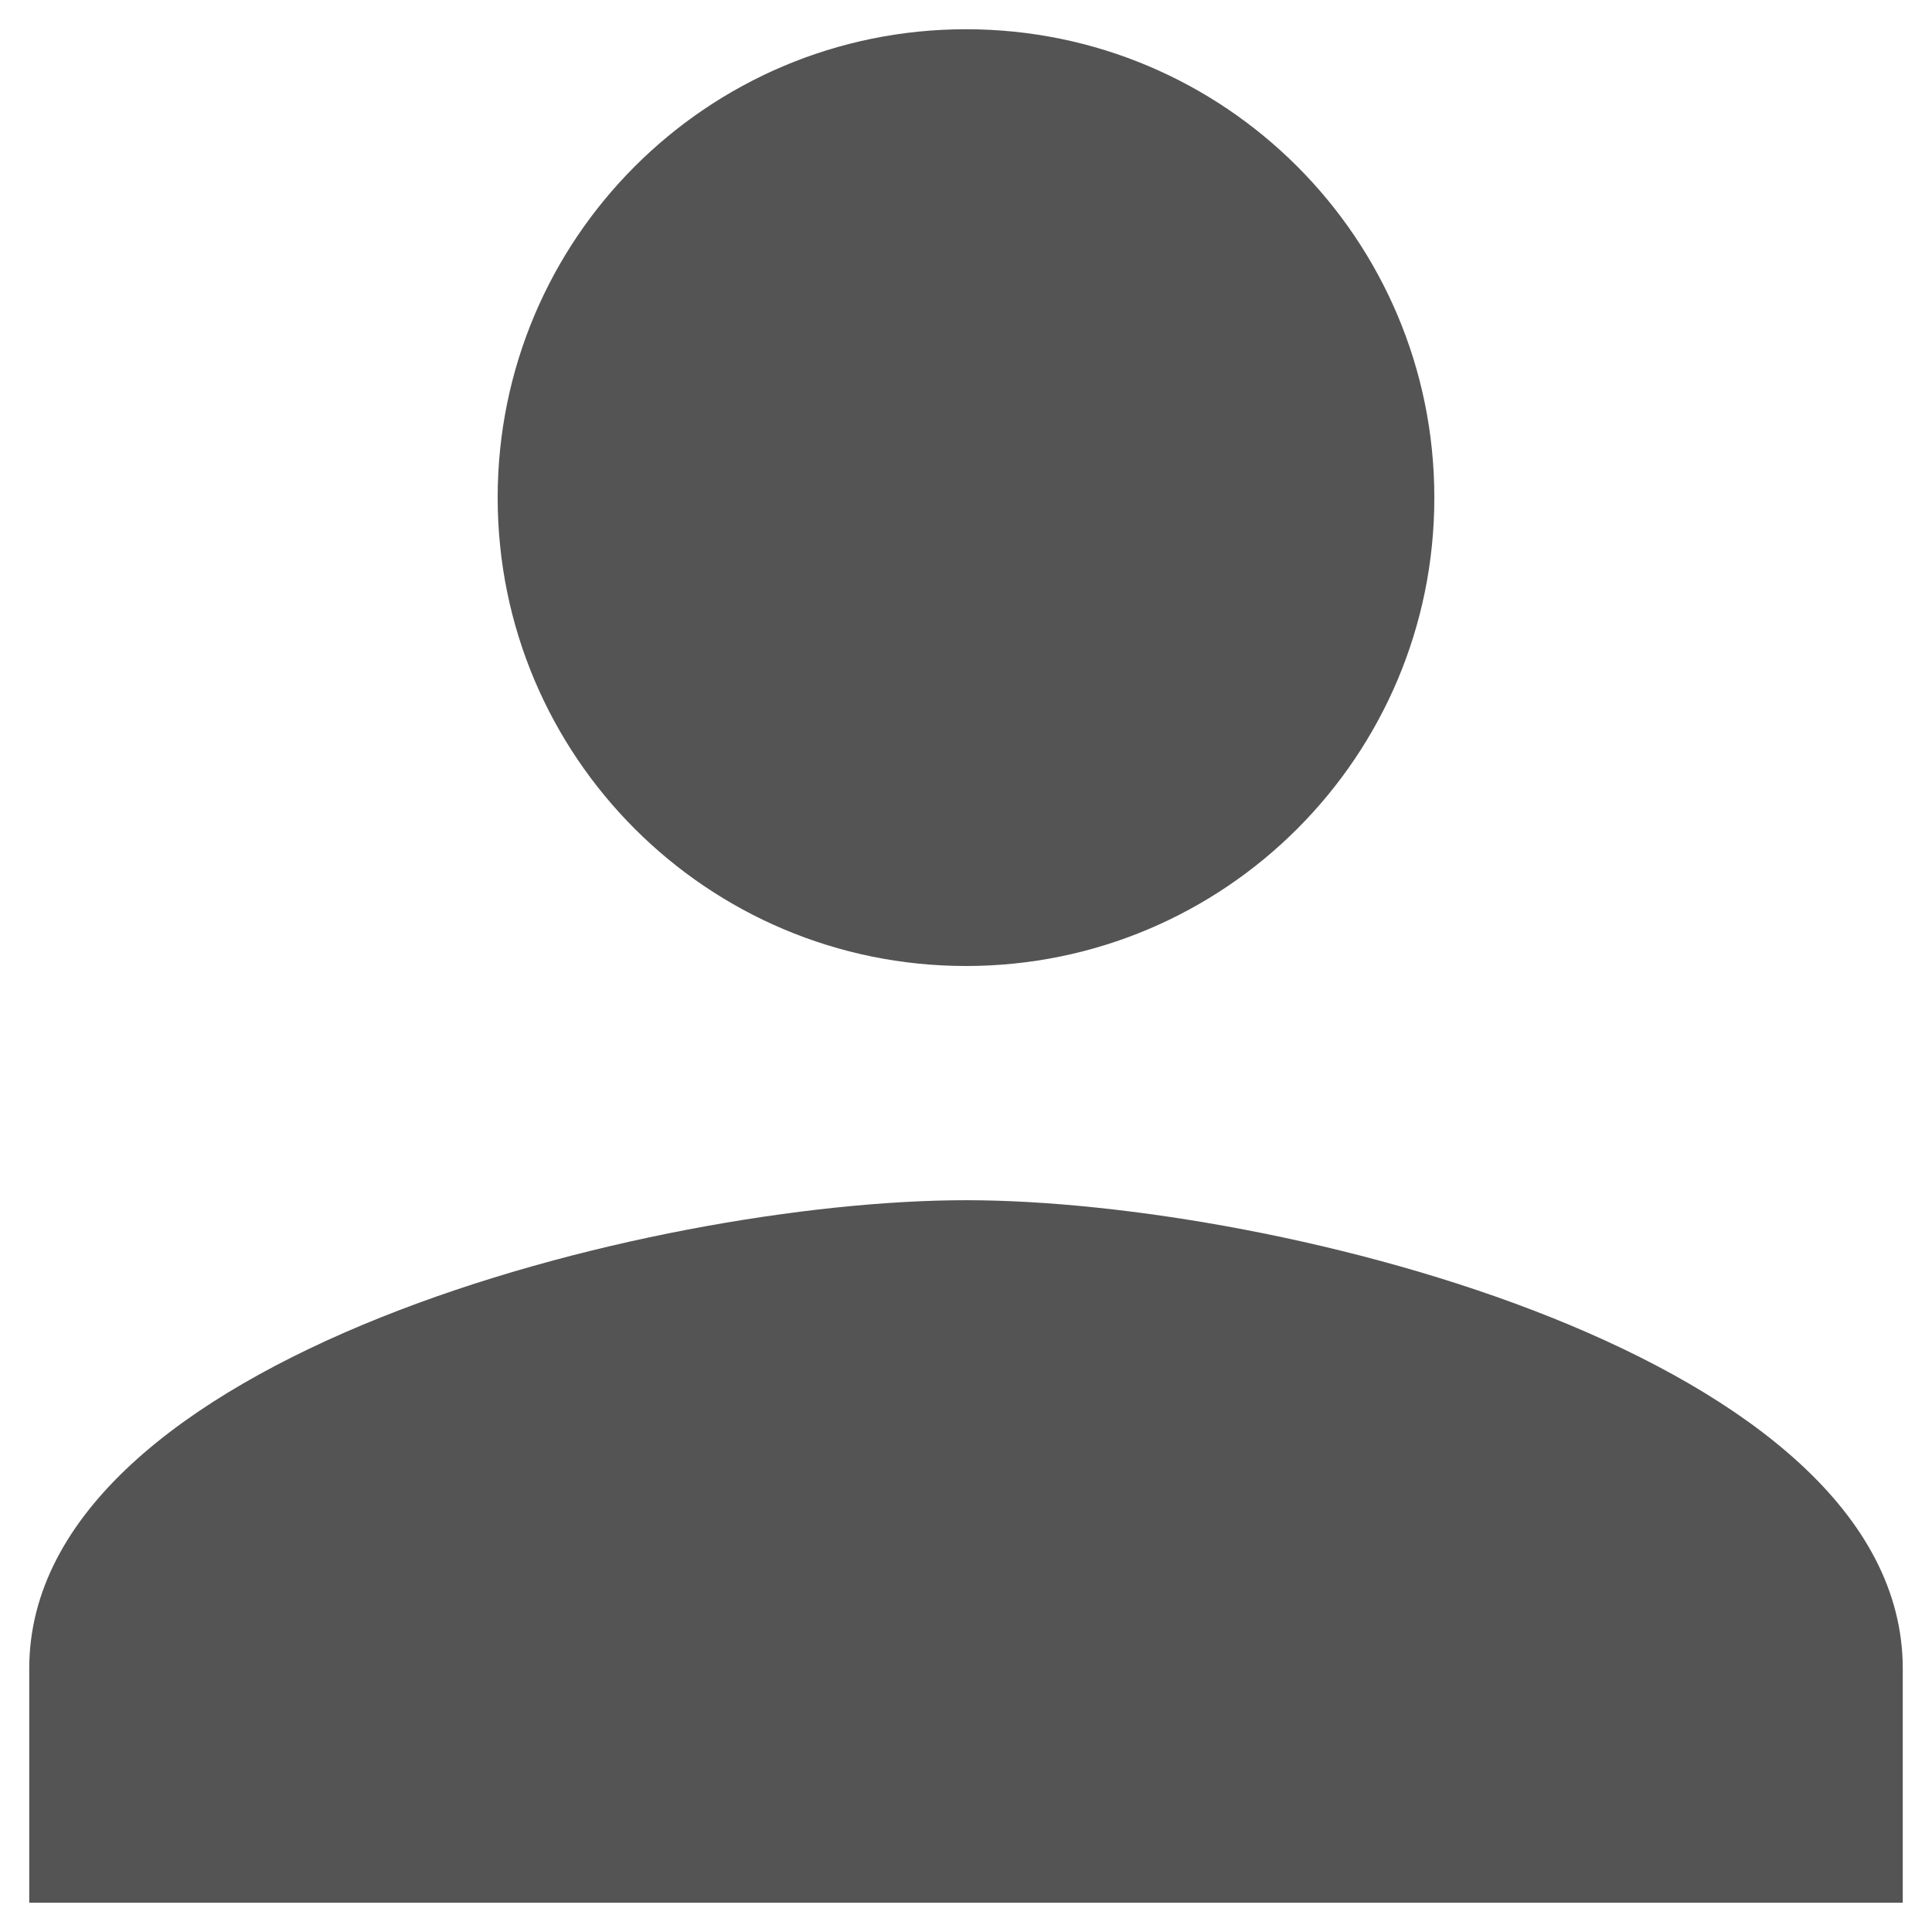 <svg width="22" height="22" viewBox="0 0 22 22" fill="none" xmlns="http://www.w3.org/2000/svg">
<path d="M11 11C13.947 11 16.333 8.613 16.333 5.667C16.333 2.72 13.947 0.333 11 0.333C8.053 0.333 5.667 2.72 5.667 5.667C5.667 8.613 8.053 11 11 11ZM11 13.667C7.44 13.667 0.333 15.453 0.333 19V21.667H21.667V19C21.667 15.453 14.56 13.667 11 13.667Z" fill="#545454"/>
</svg>
